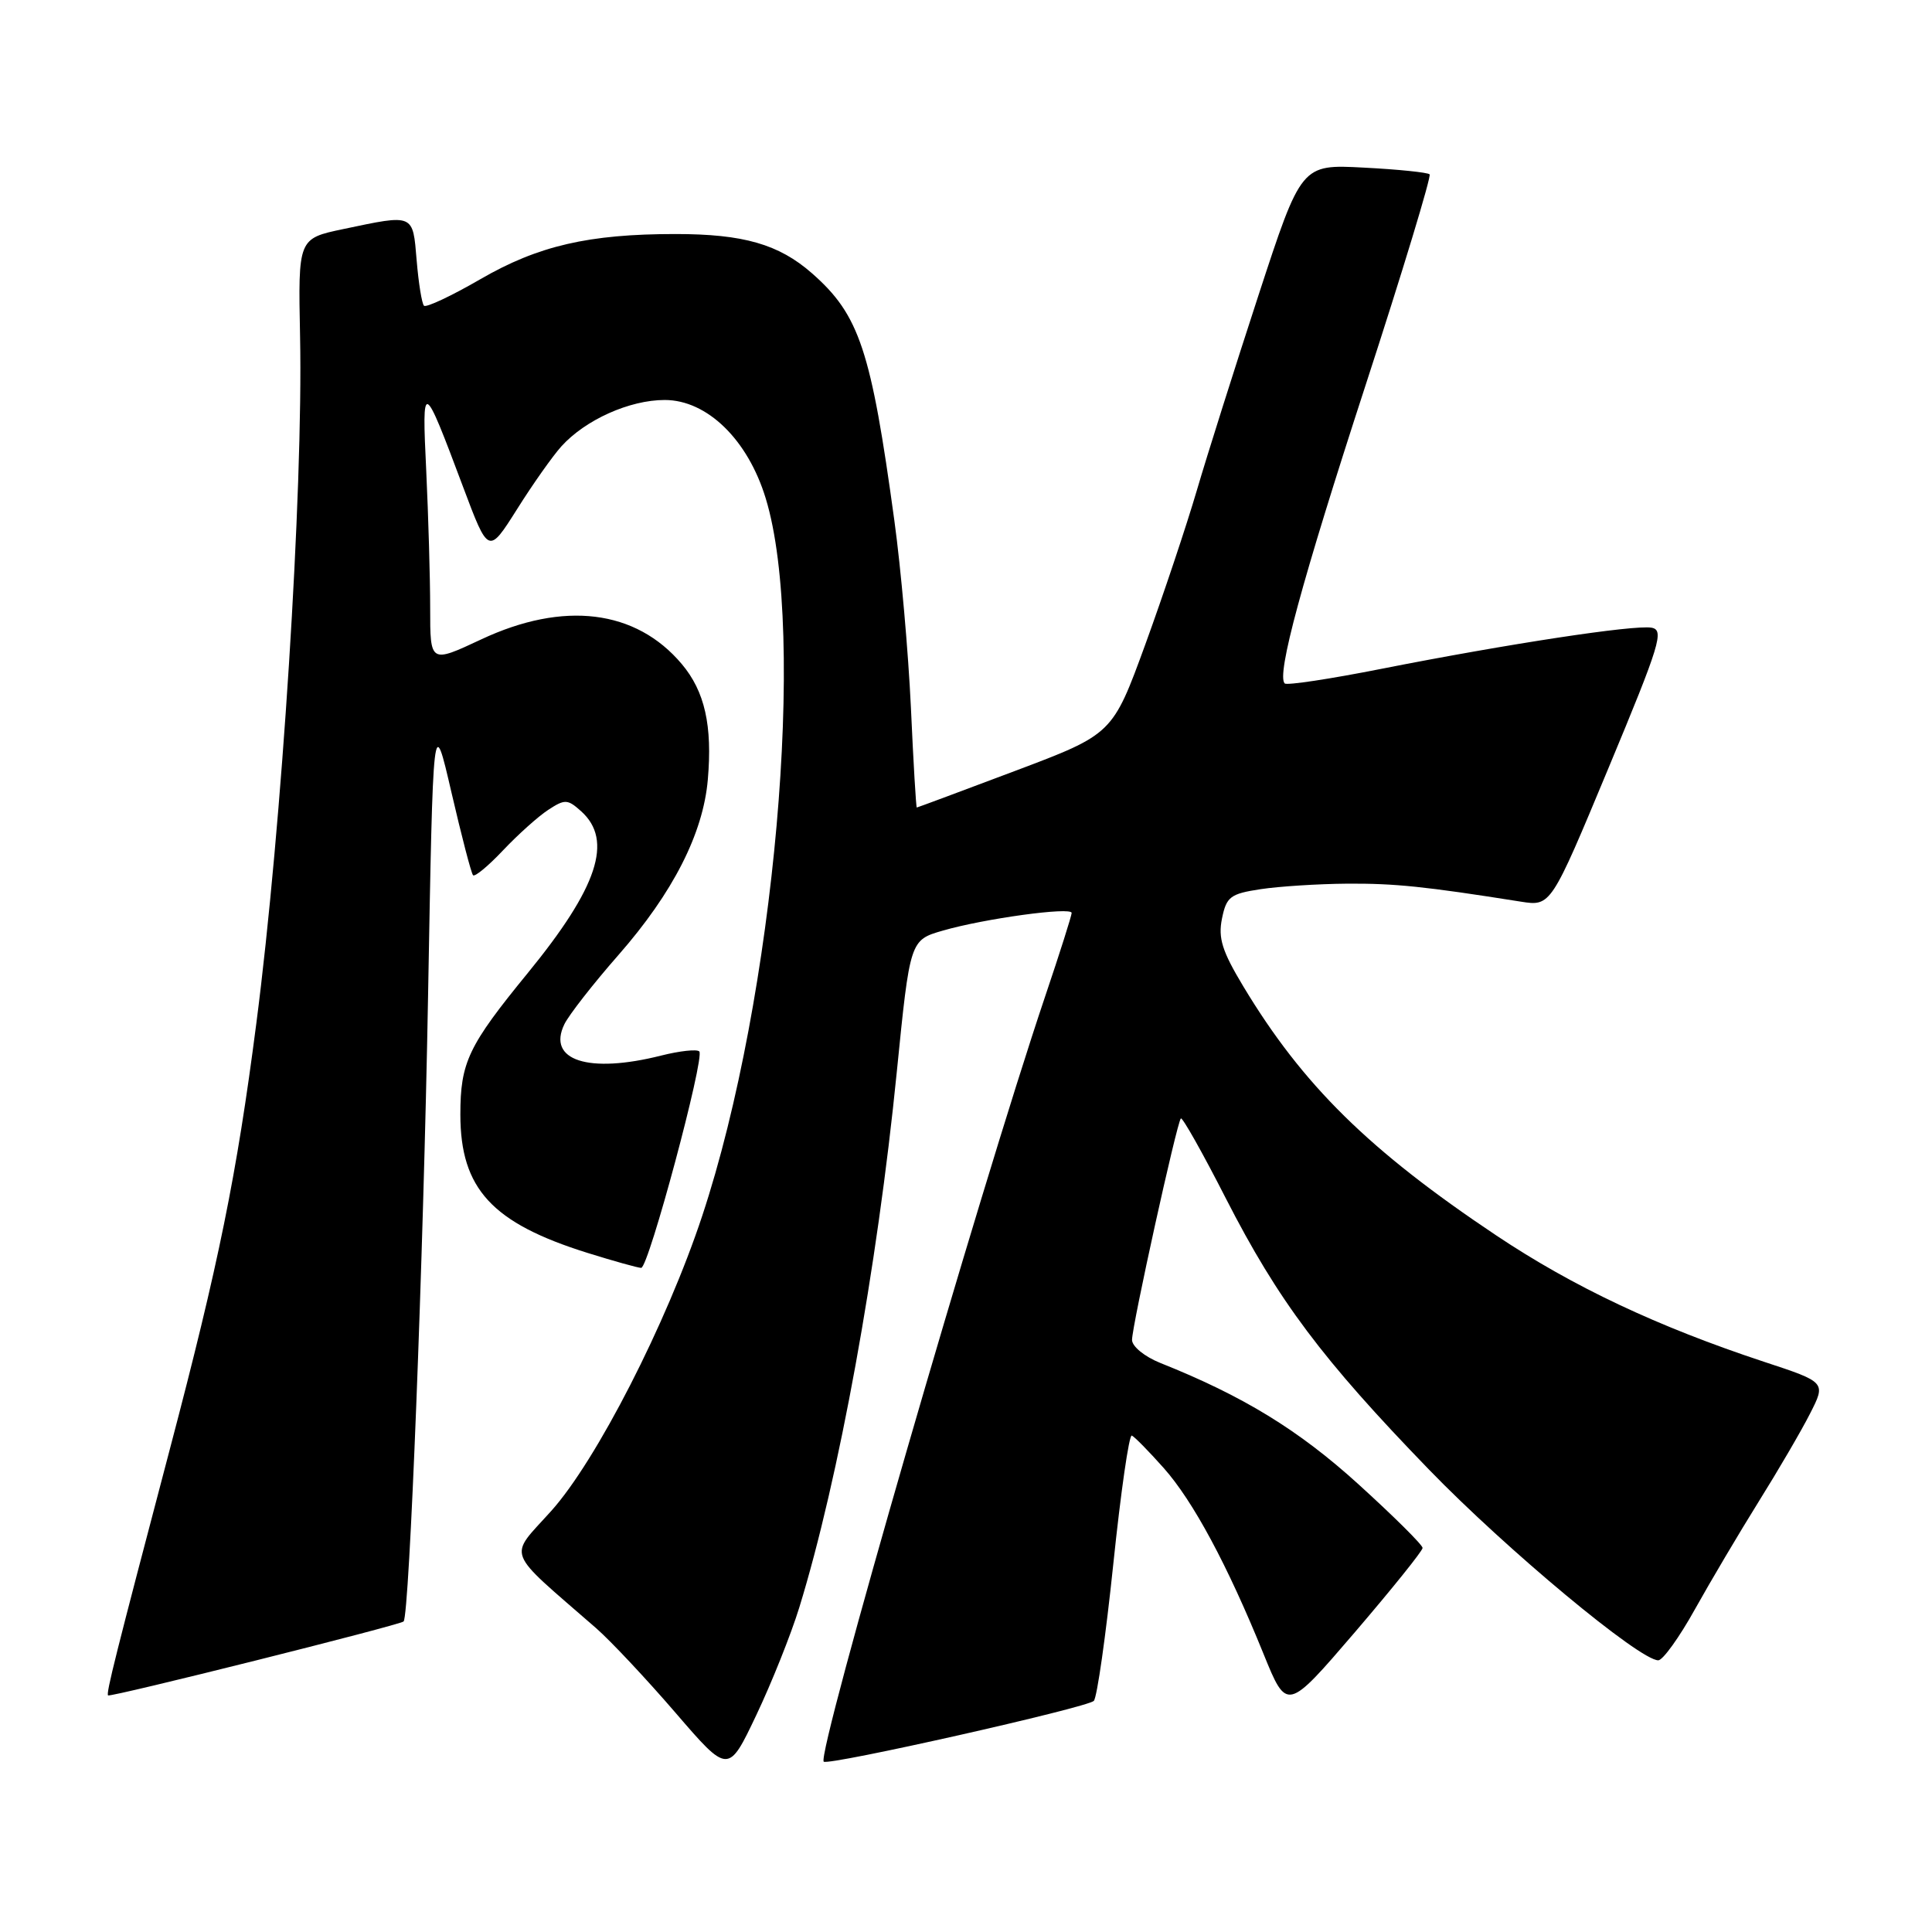 <?xml version="1.0" encoding="UTF-8" standalone="no"?>
<!DOCTYPE svg PUBLIC "-//W3C//DTD SVG 1.1//EN" "http://www.w3.org/Graphics/SVG/1.1/DTD/svg11.dtd" >
<svg xmlns="http://www.w3.org/2000/svg" xmlns:xlink="http://www.w3.org/1999/xlink" version="1.1" viewBox="0 0 256 256">
 <g >
 <path fill="currentColor"
d=" M 105.91 213.00 C 111.15 195.97 116.23 168.06 118.83 142.03 C 120.58 124.57 120.58 124.57 124.93 123.31 C 130.42 121.72 142.00 120.13 142.00 120.97 C 142.00 121.32 140.42 126.31 138.48 132.05 C 129.71 158.09 108.15 232.59 109.15 233.43 C 109.81 233.98 144.15 226.25 144.94 225.37 C 145.37 224.89 146.53 216.72 147.52 207.22 C 148.51 197.71 149.61 190.06 149.97 190.22 C 150.33 190.37 152.22 192.30 154.18 194.50 C 158.09 198.89 162.64 207.36 167.42 219.14 C 170.52 226.77 170.52 226.77 179.51 216.30 C 184.45 210.53 188.50 205.50 188.50 205.11 C 188.50 204.71 184.68 200.92 180.00 196.67 C 172.08 189.48 164.73 184.98 153.75 180.60 C 151.66 179.76 150.00 178.41 150.00 177.54 C 150.00 175.68 155.94 148.73 156.47 148.20 C 156.67 148.00 159.36 152.77 162.44 158.81 C 169.36 172.33 175.19 180.11 189.35 194.73 C 199.64 205.35 217.25 220.00 219.73 220.00 C 220.33 220.00 222.52 216.96 224.58 213.25 C 226.65 209.54 230.45 203.12 233.03 198.98 C 235.61 194.85 238.68 189.60 239.84 187.31 C 241.96 183.15 241.96 183.15 233.73 180.44 C 219.63 175.78 208.46 170.51 198.29 163.72 C 181.42 152.45 172.63 143.80 164.75 130.71 C 161.94 126.04 161.39 124.31 161.92 121.71 C 162.51 118.82 163.02 118.43 167.04 117.82 C 169.49 117.45 174.65 117.12 178.50 117.09 C 184.82 117.05 188.76 117.45 201.50 119.47 C 205.50 120.10 205.50 120.10 213.12 101.80 C 220.00 85.28 220.55 83.47 218.82 83.17 C 216.47 82.78 199.84 85.31 183.11 88.61 C 176.30 89.96 170.50 90.84 170.23 90.56 C 169.12 89.45 172.46 77.12 180.95 51.03 C 185.87 35.92 189.68 23.35 189.43 23.10 C 189.18 22.85 185.25 22.44 180.70 22.21 C 172.43 21.77 172.43 21.77 166.75 39.14 C 163.63 48.69 159.95 60.33 158.58 65.00 C 157.21 69.67 154.14 78.85 151.76 85.39 C 147.42 97.28 147.42 97.28 134.53 102.14 C 127.44 104.81 121.57 107.00 121.48 107.00 C 121.38 107.00 121.03 101.04 120.70 93.75 C 120.36 86.46 119.38 75.33 118.51 69.00 C 115.42 46.38 113.88 41.73 107.59 36.21 C 103.20 32.36 98.51 31.01 89.50 31.01 C 78.01 31.01 71.31 32.56 63.66 36.99 C 59.83 39.21 56.46 40.79 56.18 40.51 C 55.90 40.23 55.46 37.52 55.21 34.50 C 54.69 28.28 54.91 28.37 45.50 30.35 C 39.50 31.61 39.50 31.61 39.76 44.55 C 40.18 65.09 37.35 109.54 33.96 135.64 C 31.36 155.76 28.98 167.45 22.51 192.00 C 15.28 219.45 14.04 224.37 14.32 224.65 C 14.61 224.94 53.01 215.33 53.48 214.85 C 54.25 214.05 56.10 166.88 56.72 132.00 C 57.39 94.50 57.39 94.50 59.82 105.00 C 61.16 110.78 62.44 115.71 62.68 115.97 C 62.91 116.23 64.71 114.74 66.66 112.67 C 68.62 110.60 71.30 108.19 72.63 107.32 C 74.86 105.86 75.21 105.88 77.03 107.52 C 81.27 111.36 79.21 117.58 69.95 128.91 C 62.04 138.58 61.00 140.76 61.00 147.70 C 61.01 157.52 65.19 162.06 77.86 166.02 C 81.35 167.11 84.55 168.00 84.96 168.00 C 85.94 168.00 93.42 140.09 92.66 139.32 C 92.34 139.00 90.06 139.25 87.60 139.87 C 77.97 142.30 72.46 140.51 74.78 135.72 C 75.37 134.50 78.59 130.37 81.95 126.54 C 89.17 118.30 93.17 110.46 93.79 103.30 C 94.41 96.15 93.39 91.61 90.34 87.99 C 84.26 80.77 74.69 79.59 63.75 84.73 C 57.00 87.89 57.00 87.89 57.00 80.60 C 57.00 76.59 56.76 68.40 56.48 62.41 C 55.89 50.24 56.03 50.30 61.35 64.49 C 64.72 73.47 64.72 73.47 68.50 67.49 C 70.57 64.19 73.22 60.44 74.38 59.15 C 77.56 55.63 83.41 53.00 88.08 53.00 C 93.69 53.00 99.09 58.25 101.46 66.03 C 106.92 83.87 102.65 132.16 93.04 161.13 C 88.32 175.39 79.02 193.55 73.04 200.21 C 67.33 206.57 66.76 205.08 79.00 215.75 C 80.92 217.43 85.65 222.47 89.50 226.94 C 96.50 235.07 96.50 235.07 100.20 227.29 C 102.24 223.00 104.81 216.57 105.91 213.00 Z "/>
</g>
</svg>